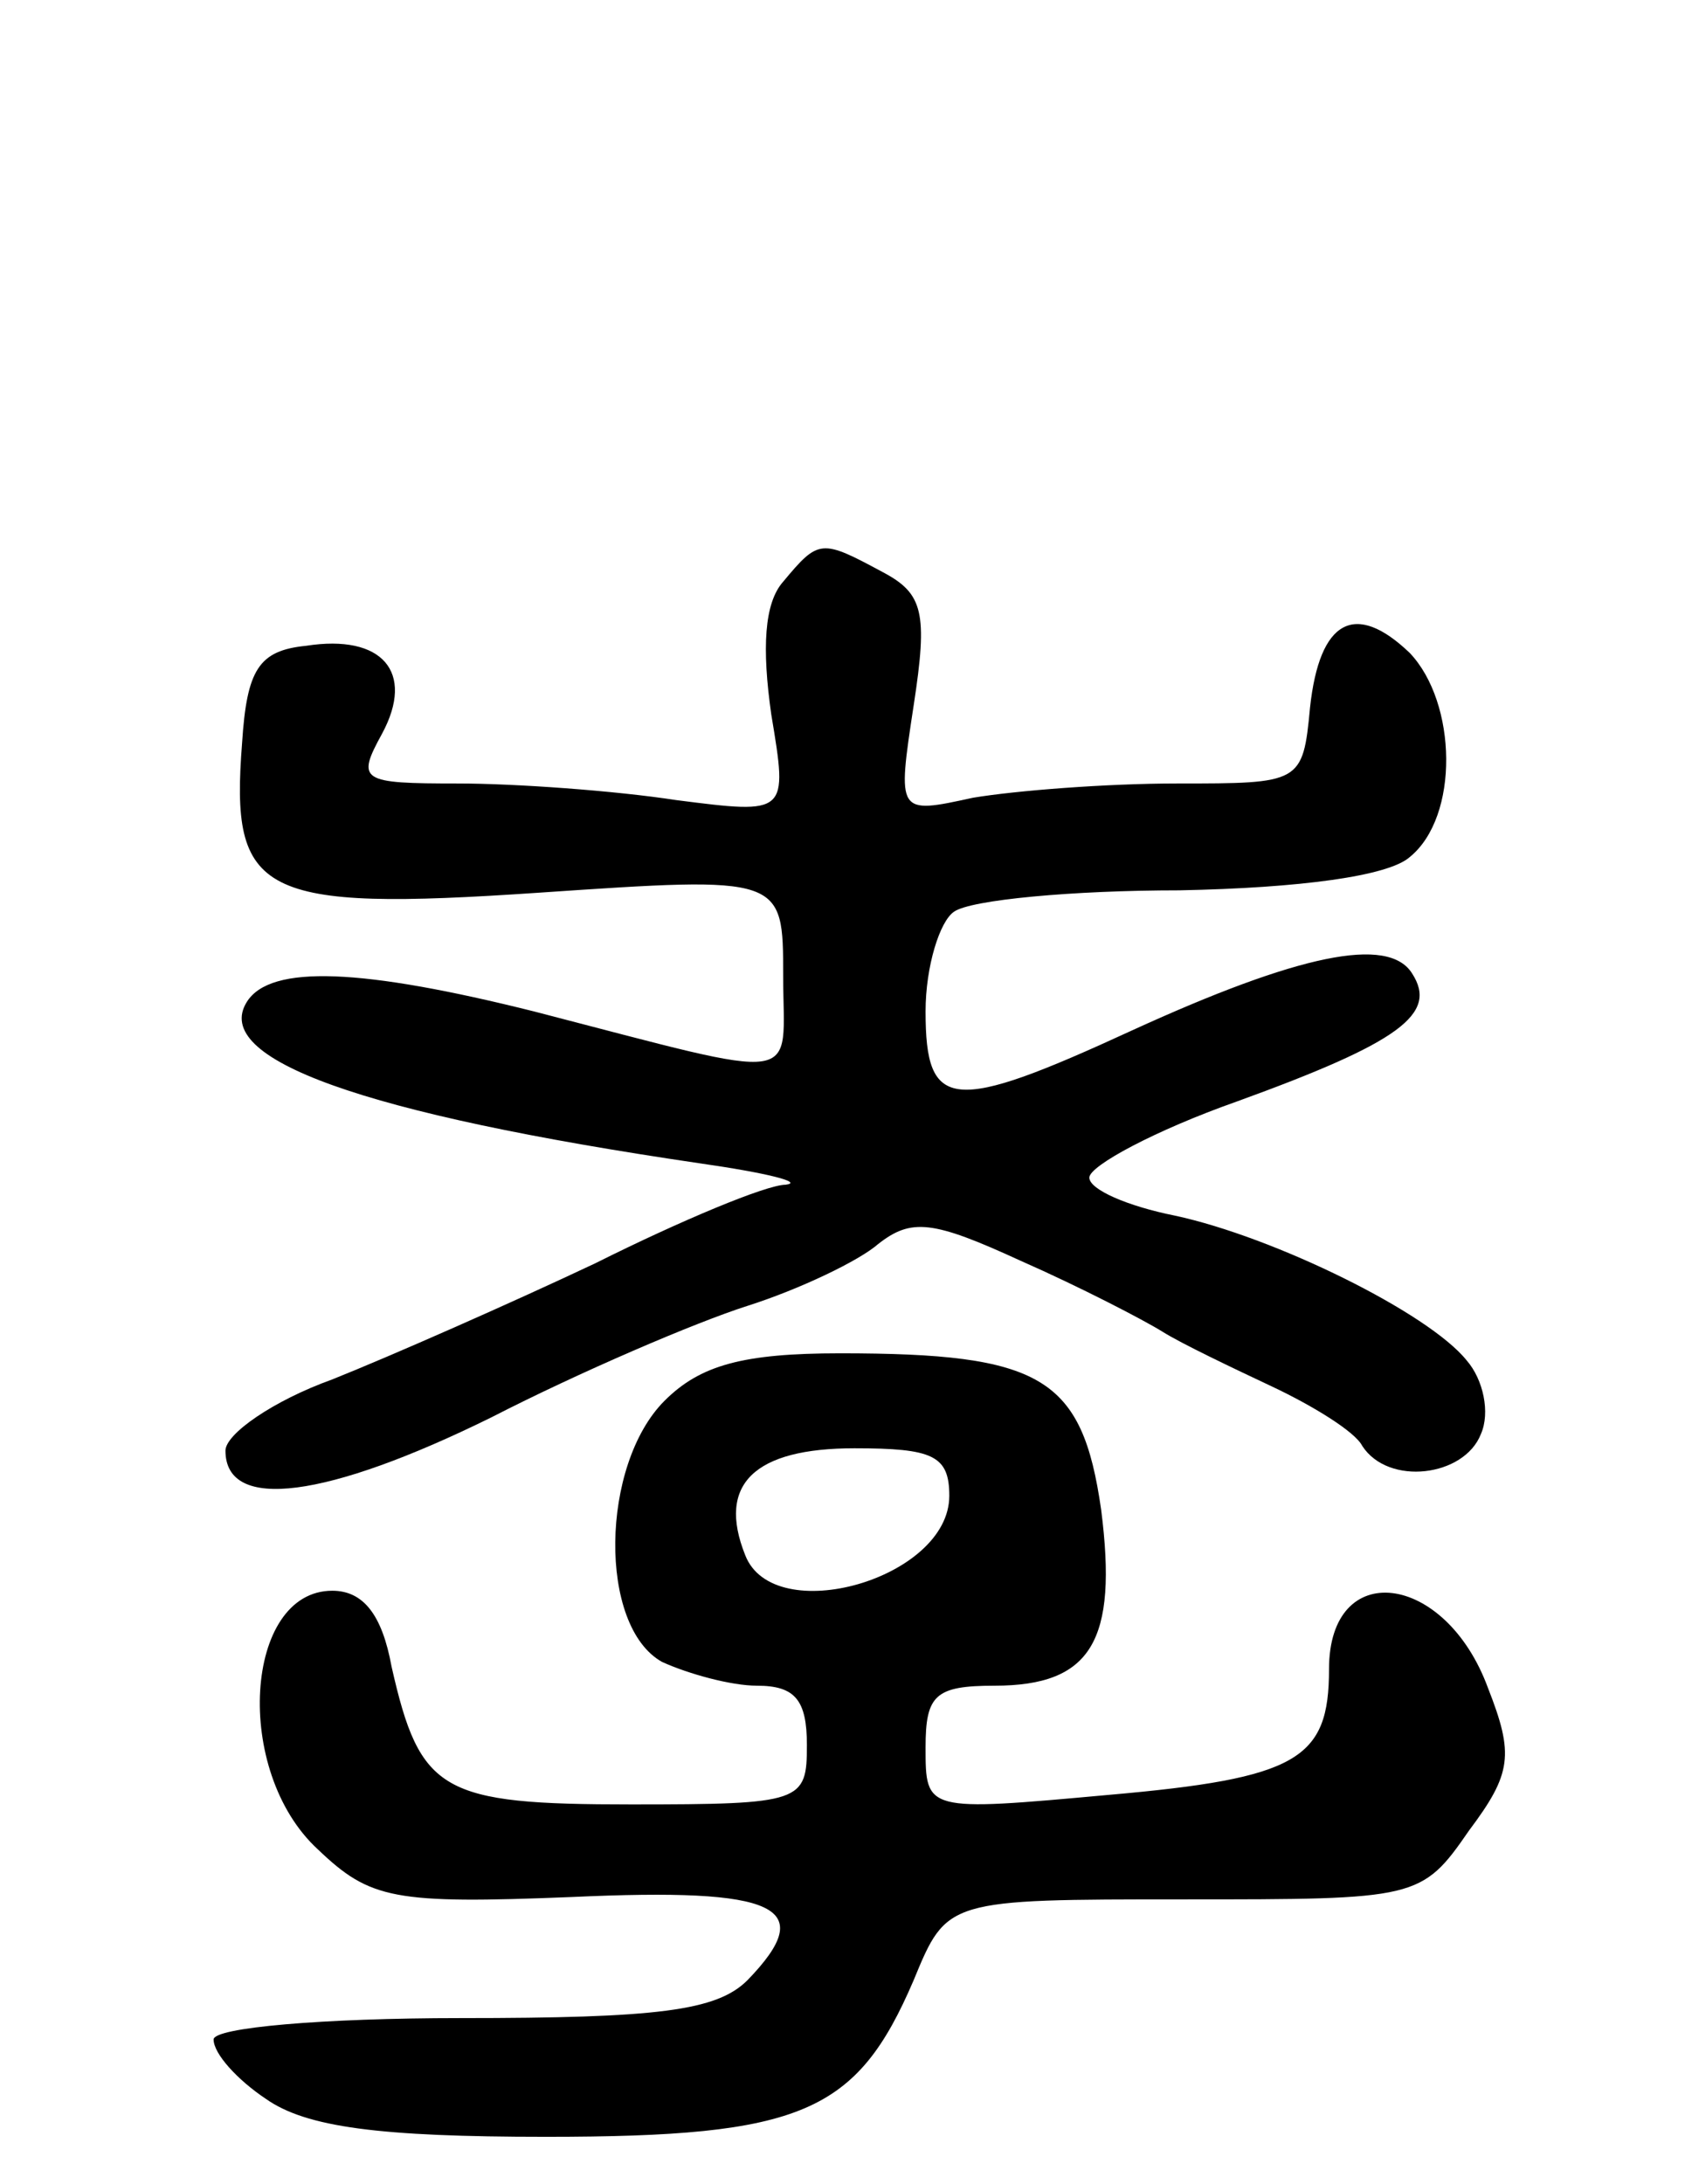 <svg version="1.0" xmlns="http://www.w3.org/2000/svg"
 width="71pt" height="92pt" viewBox="0 0 71 92"
 preserveAspectRatio="xMidYMid meet">
<g transform="translate(0,92) scale(0.1,-0.1)"
fill="#000000" stroke="none">
<path d="M330 675 c-8 -9 -9 -28 -5 -56 7 -42 7 -42 -40 -36 -26 4 -68 7 -92
7 -41 0 -43 1 -32 21 14 26 0 42 -32 37 -20 -2 -25 -10 -27 -41 -5 -64 7 -71
125 -63 103 7 103 7 103 -35 0 -46 11 -45 -105 -15 -72 18 -111 20 -121 4 -15
-24 48 -47 191 -68 28 -4 44 -8 36 -9 -8 0 -44 -15 -80 -33 -36 -17 -86 -39
-111 -49 -25 -9 -45 -23 -45 -30 0 -26 43 -20 112 14 37 19 86 40 108 47 22 7
47 19 55 26 14 11 23 10 60 -7 25 -11 52 -25 60 -30 8 -5 29 -15 46 -23 17 -8
35 -19 38 -25 11 -17 43 -13 50 5 4 9 1 23 -6 31 -16 20 -81 52 -123 61 -20 4
-36 11 -36 16 0 5 28 20 62 32 69 25 85 37 74 54 -10 16 -48 8 -118 -24 -76
-35 -87 -34 -87 8 0 19 6 38 12 42 7 5 50 9 95 9 51 1 88 6 97 14 21 17 20 65
0 86 -23 22 -38 14 -42 -23 -3 -32 -4 -32 -56 -32 -30 0 -68 -3 -86 -6 -32 -7
-32 -7 -25 39 6 39 4 47 -13 56 -26 14 -27 14 -42 -4z"/>
<path d="M280 330 c-27 -27 -28 -95 -1 -110 11 -5 29 -10 40 -10 16 0 21 -6
21 -25 0 -24 -2 -25 -74 -25 -80 0 -89 5 -101 58 -4 22 -12 32 -25 32 -37 0
-42 -76 -6 -109 22 -21 32 -23 107 -20 87 4 104 -4 74 -35 -13 -13 -38 -16
-121 -16 -58 0 -104 -4 -104 -9 0 -6 10 -17 22 -25 17 -12 48 -16 118 -16 108
0 131 10 155 66 14 34 14 34 114 34 98 0 100 0 120 29 18 24 19 32 8 60 -18
49 -67 55 -67 8 0 -38 -13 -46 -93 -53 -77 -7 -77 -7 -77 20 0 22 4 26 29 26
41 0 52 19 45 74 -8 56 -25 66 -110 66 -41 0 -59 -5 -74 -20z m120 -40 c0 -35
-74 -56 -86 -25 -12 30 4 45 46 45 33 0 40 -3 40 -20z"/>
</g>
</svg>
